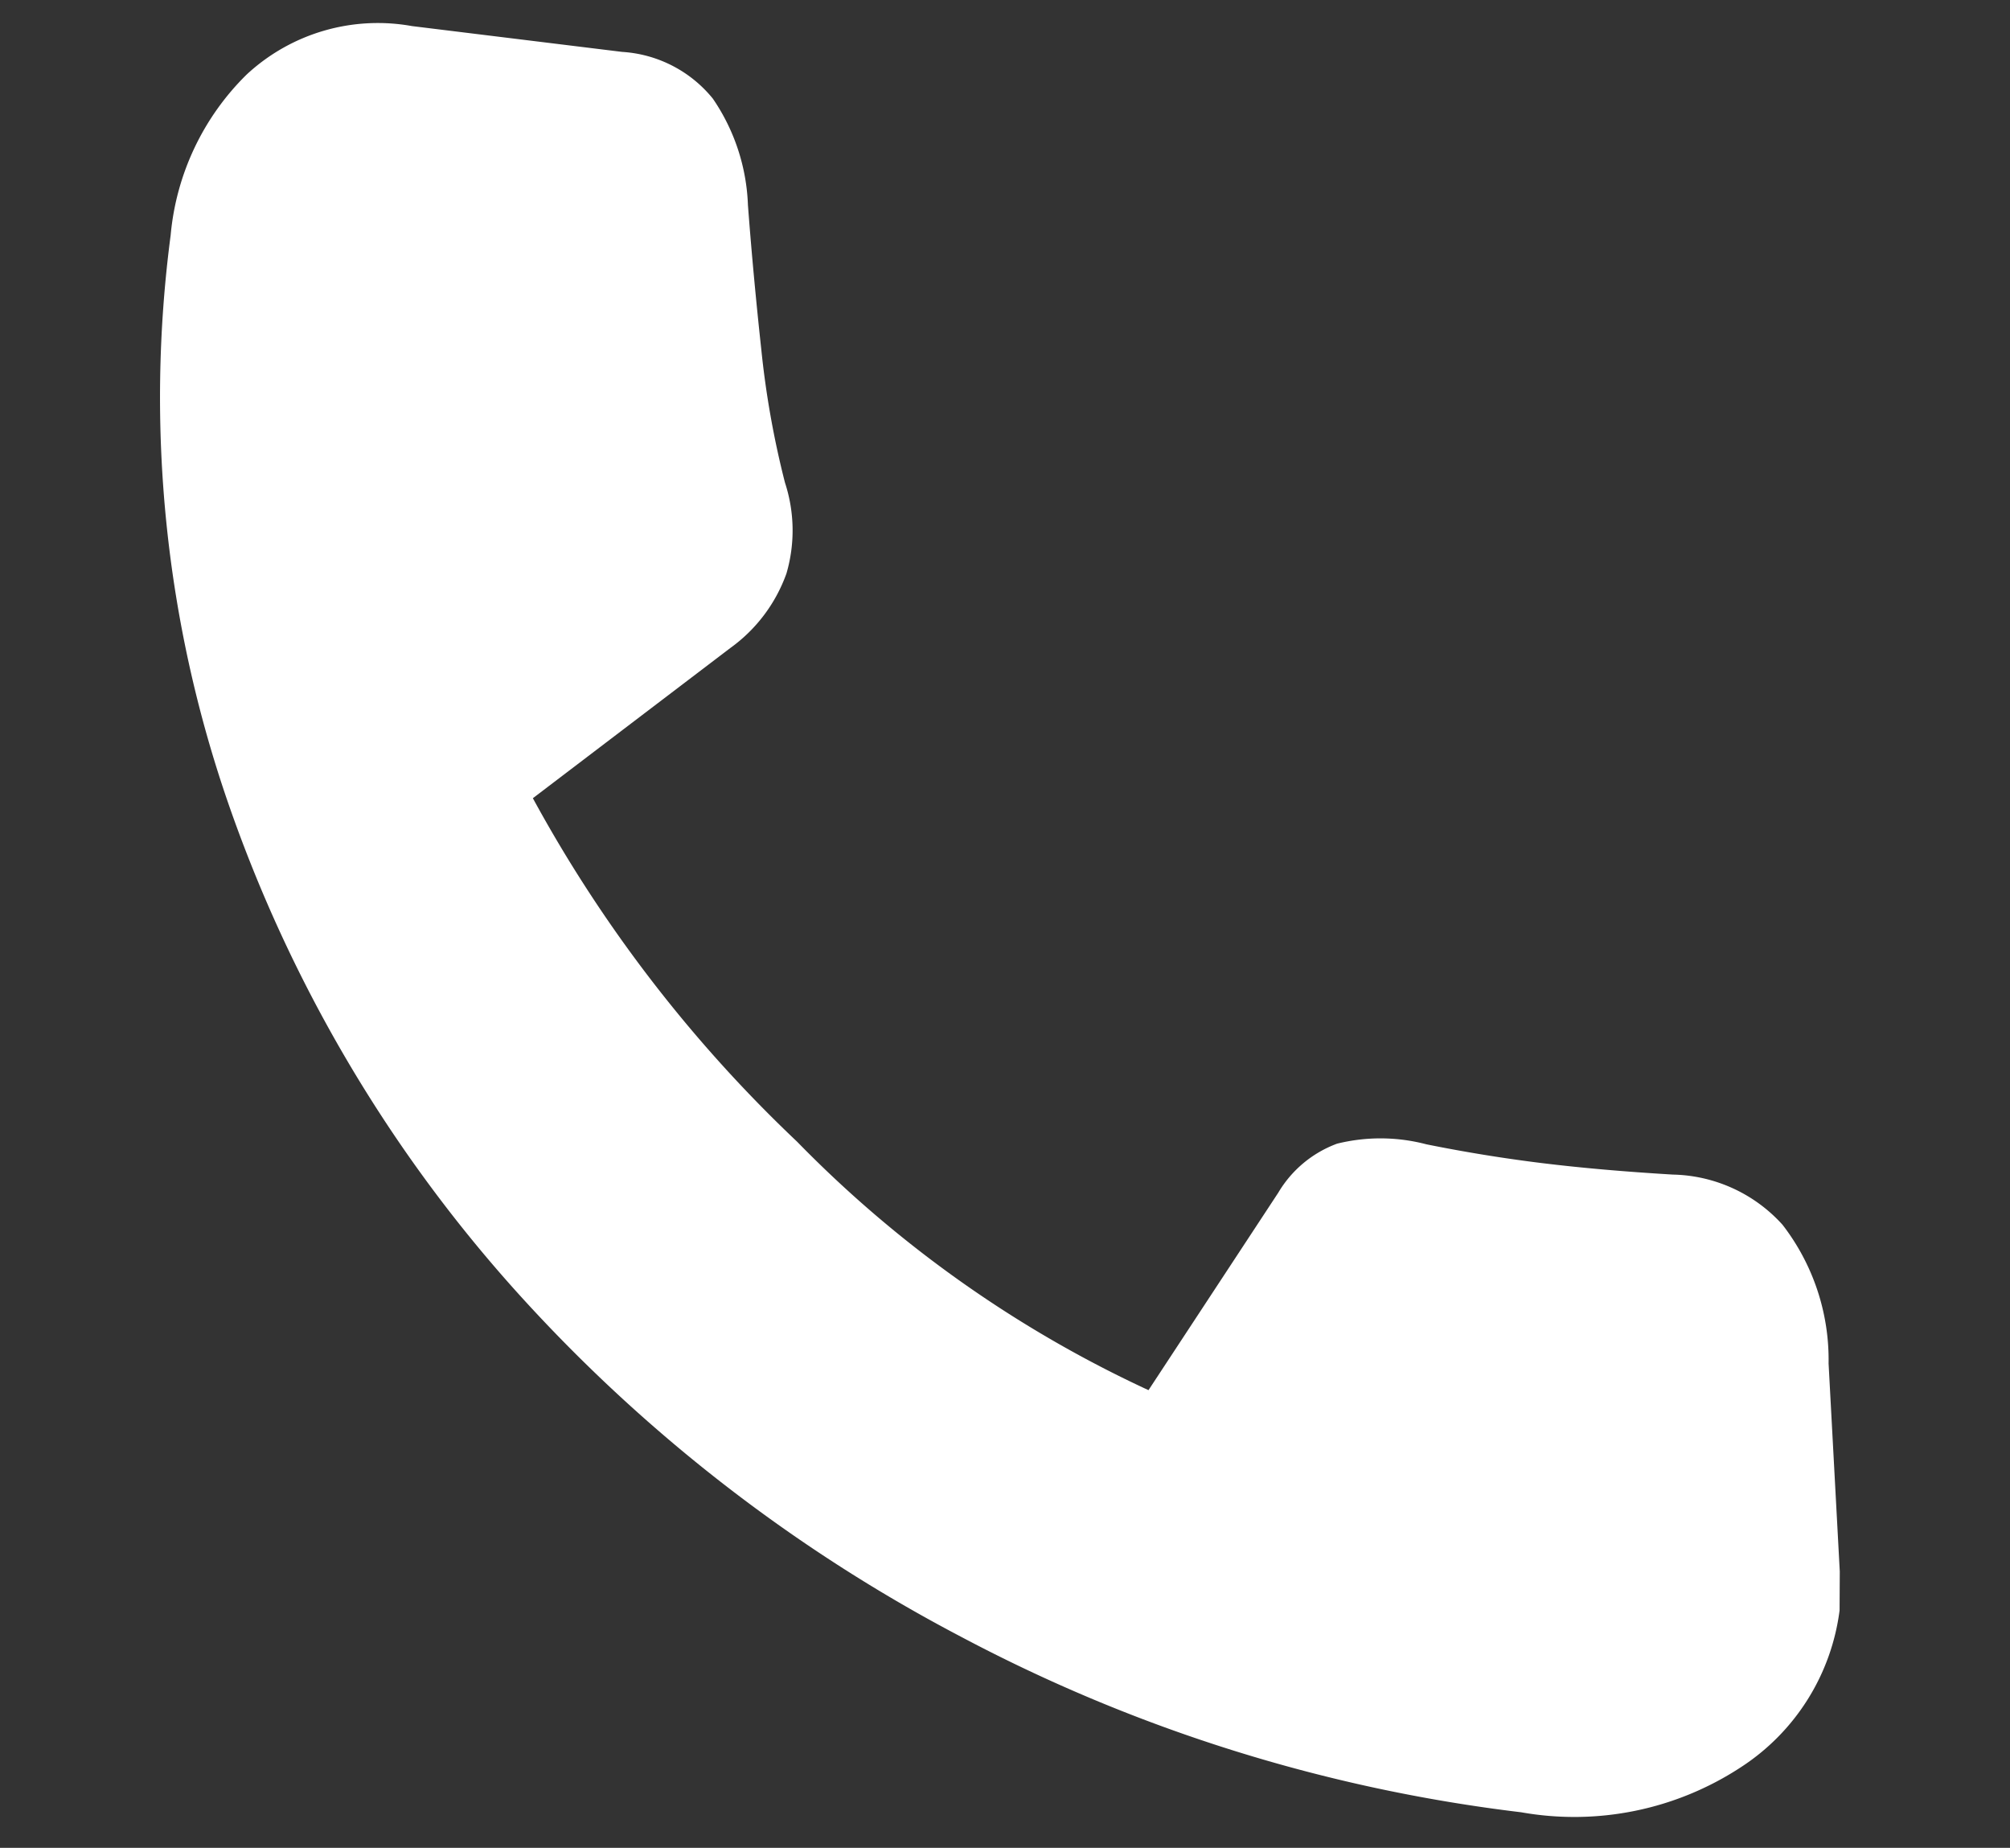 <svg xmlns="http://www.w3.org/2000/svg" width="44.133" height="40.563" viewBox="0 0 44.133 40.563">
  <rect x="0" y="0" width="44.133" height="40.563" fill="#333333" stroke="none"/>
  <path id="android_dialer_FILL0_wght400_GRAD0_opsz48" d="M37.65,41.95a35.161,35.161,0,0,1-12.675-2.325,34.992,34.992,0,0,1-10.75-6.45,31.405,31.405,0,0,1-7.45-9.75A27.252,27.252,0,0,1,4,11.2,5.658,5.658,0,0,1,5.225,7.5,4.232,4.232,0,0,1,8.7,6h4.65a2.786,2.786,0,0,1,2.1.775A4.411,4.411,0,0,1,16.5,9q.3,1.5.675,3.1a19.976,19.976,0,0,0,.875,2.85,3.37,3.37,0,0,1,.275,1.975A3.44,3.44,0,0,1,17.3,18.7l-3.9,3.8a30.358,30.358,0,0,0,6.675,6.775A26.067,26.067,0,0,0,28.4,33.75l2.3-4.65a2.511,2.511,0,0,1,1.15-1.225,3.969,3.969,0,0,1,1.95-.225q1.3.1,2.575.1t2.875-.1a3.333,3.333,0,0,1,2.525.8,4.845,4.845,0,0,1,1.375,2.9l.8,4.5.1.85a4.836,4.836,0,0,1-1.725,3.675A6.669,6.669,0,0,1,37.65,41.95Z" transform="translate(1.142 -6.443) rotate(7)" fill="#fff"/>
</svg>
